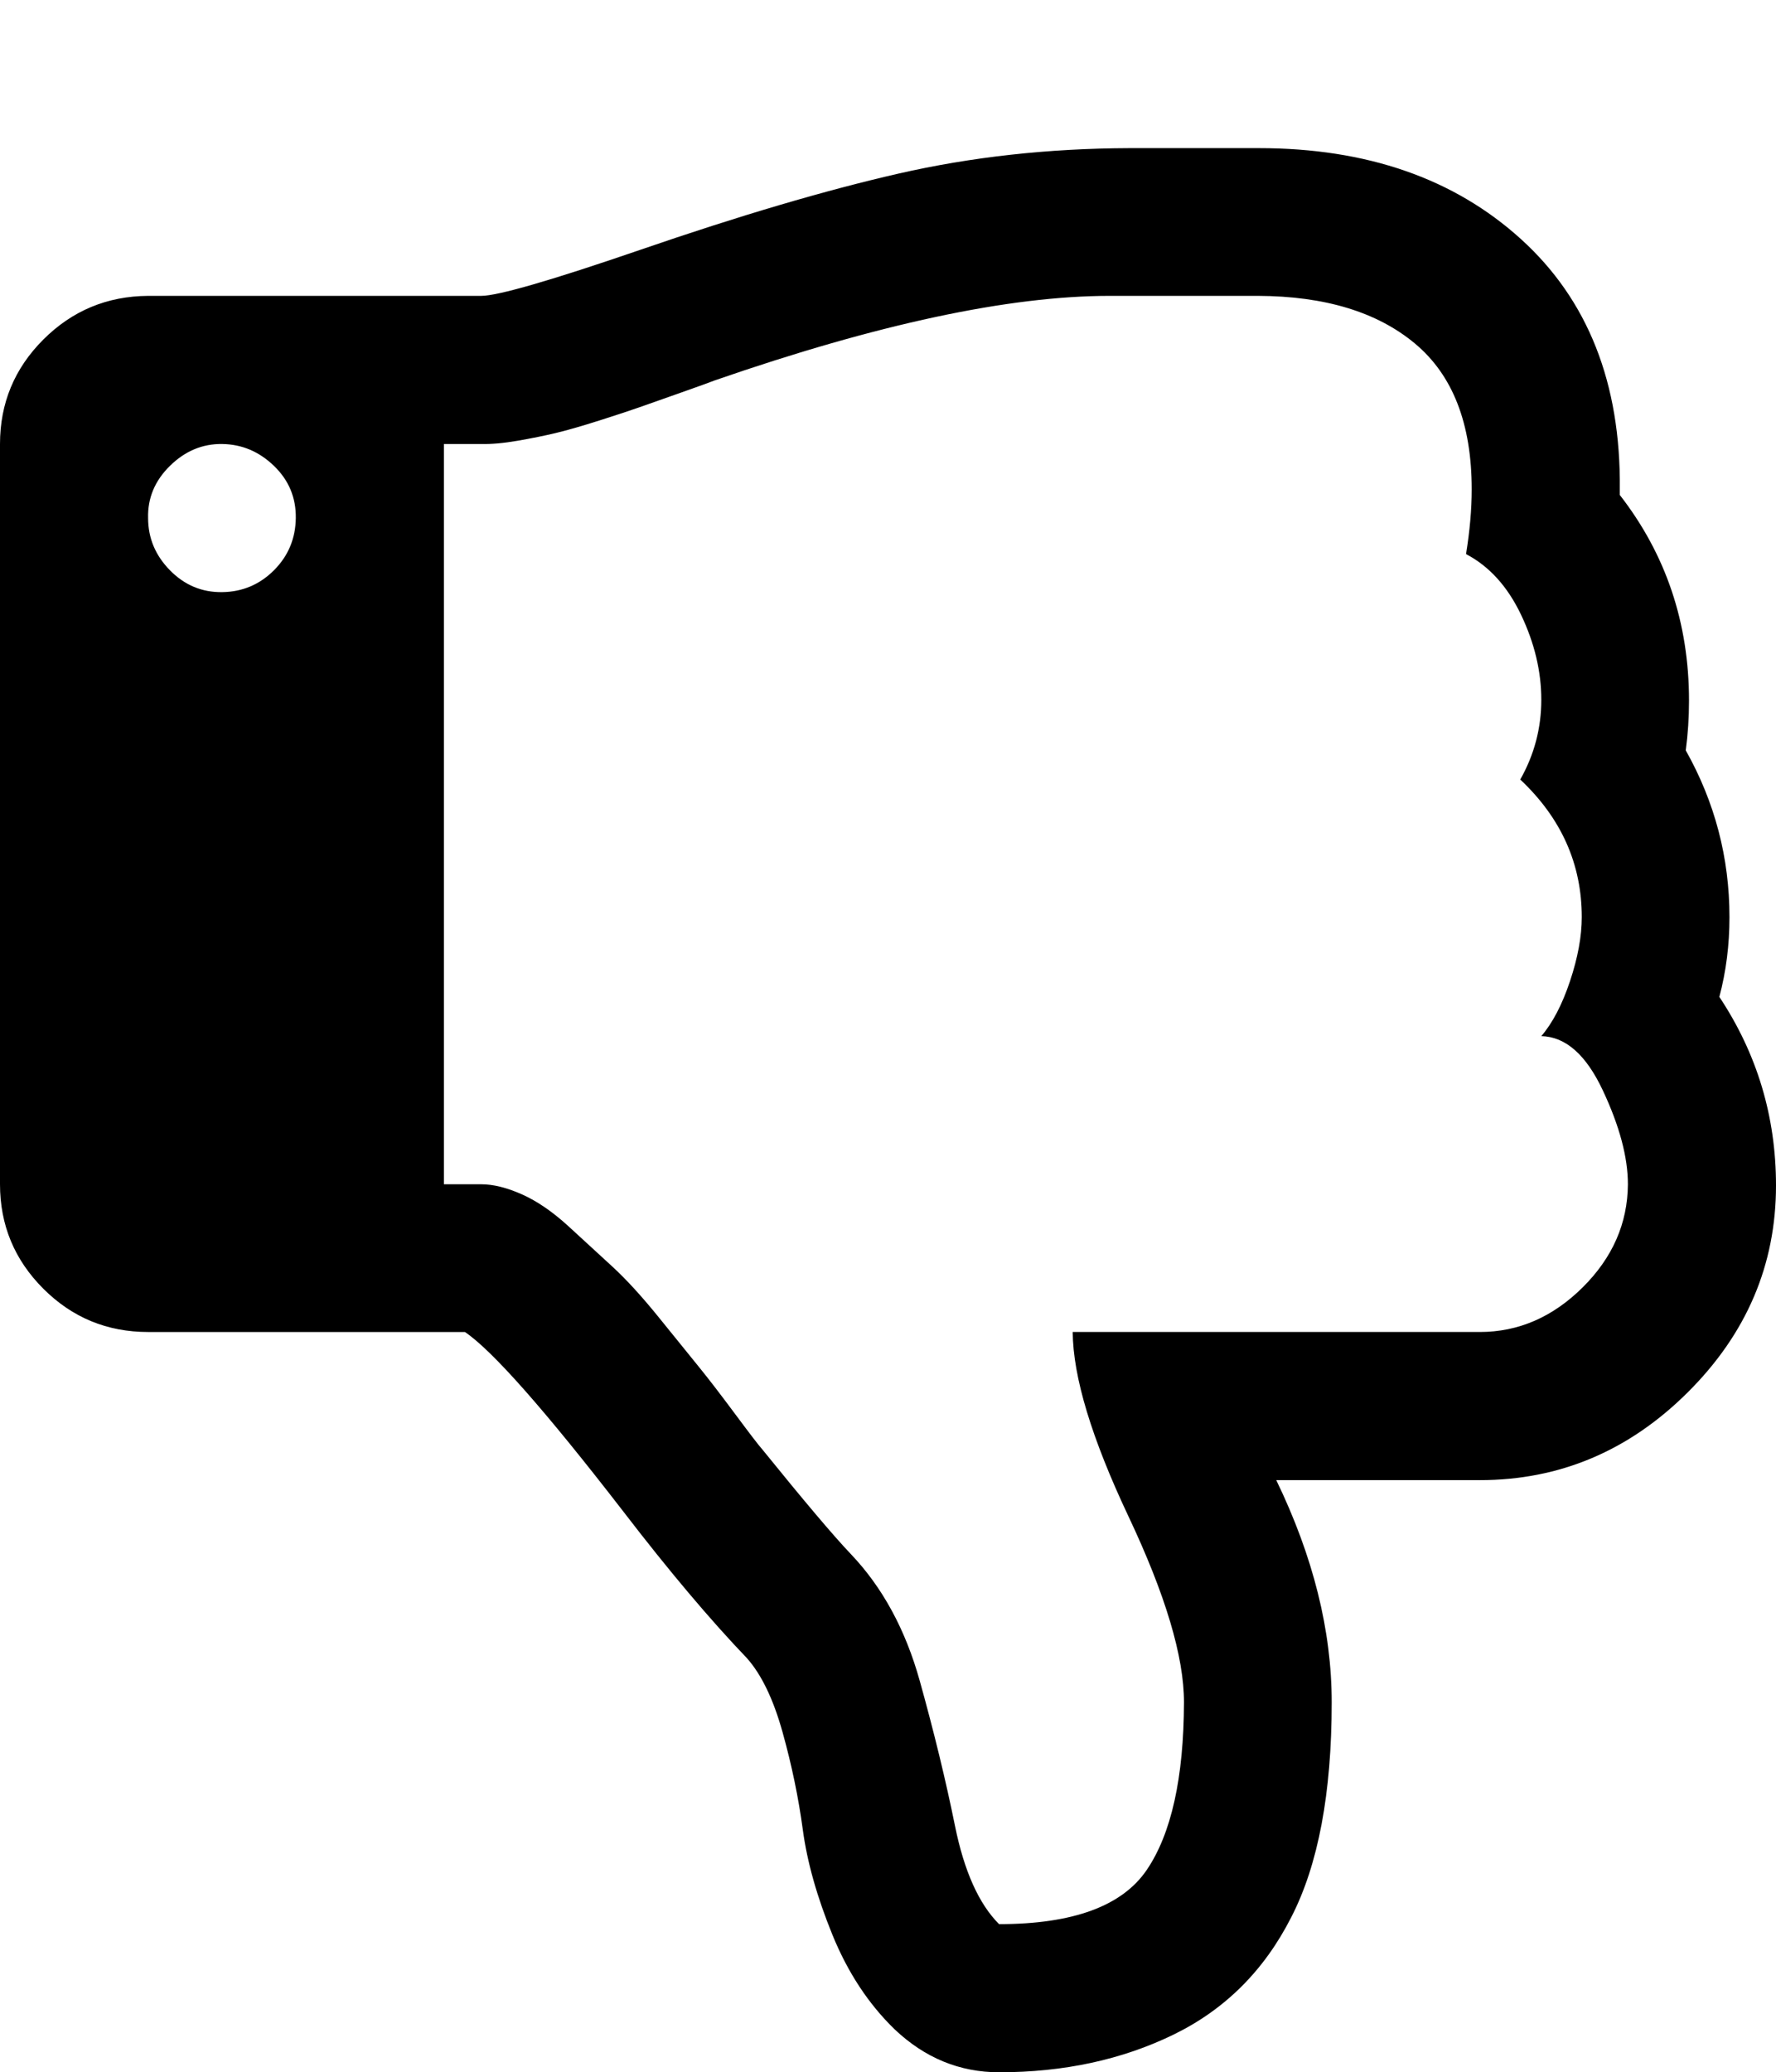 <svg height="512" width="438.9" xmlns="http://www.w3.org/2000/svg"><path d="m0 292.6v-182.9q0-15.1 10.7-25.8t25.9-10.8h82.3q6.2 0 39.4-11.4 36.6-12.6 63.7-18.8t57.1-6.3h32q40 0 64.8 22.5t24.4 61.8v1.4q17.1 22 17.1 50.8 0 6.3-0.8 12.3 10.8 19.2 10.8 41.2 0 10.3-2.5 19.7 14 21.1 14 46.6 0 29.4-21.8 51.1t-51.4 21.7h-50.3q13.7 28.3 13.7 54.9 0 33.7-10 53.1-10 19.7-29.1 29t-43.1 9.3q-14.6 0-25.8-10.6-9.7-9.4-15.4-23.4t-7.3-25.9-5-24.1-8.8-18.3q-13.7-14.3-30.6-36.3-28.9-37.4-39.1-44.3h-78.3q-15.2 0-25.9-10.7t-10.7-25.8z m36.6-164.6q0 7.4 5.4 12.9t12.9 5.4 12.8-5.4 5.4-12.9-5.4-12.9-12.8-5.4-12.9 5.4-5.4 12.9z m73.1 164.6h9.2q4.5 0 10.1 2.5t11.4 7.8 11 10.1 11.5 12.6 9.8 12.1 9 11.7 6.6 8.6q15.7 19.4 22 26 11.7 12.3 17 31.3t8.7 35.8 10.9 24.3q27.4 0 36.5-13.4t9.2-41.4q0-16.9-13.7-45.9t-13.8-45.6h100.6q14.3 0 25.4-11t11.2-25.5q0-10-6.2-23.2t-15.2-13.4q4.2-4.9 7.1-13.6t2.9-15.8q0-19.7-15.2-34 5.2-9.2 5.2-19.7t-5-21-13.6-15q1.4-8.6 1.4-16 0-24.3-14-36t-38.8-11.8h-36.6q-37.4 0-97.7 20.9-1.5 0.6-8.3 3t-10.2 3.6-10 3.3-10.8 3.1-9.4 1.9-9 0.8h-9.2v182.9z" /></svg>